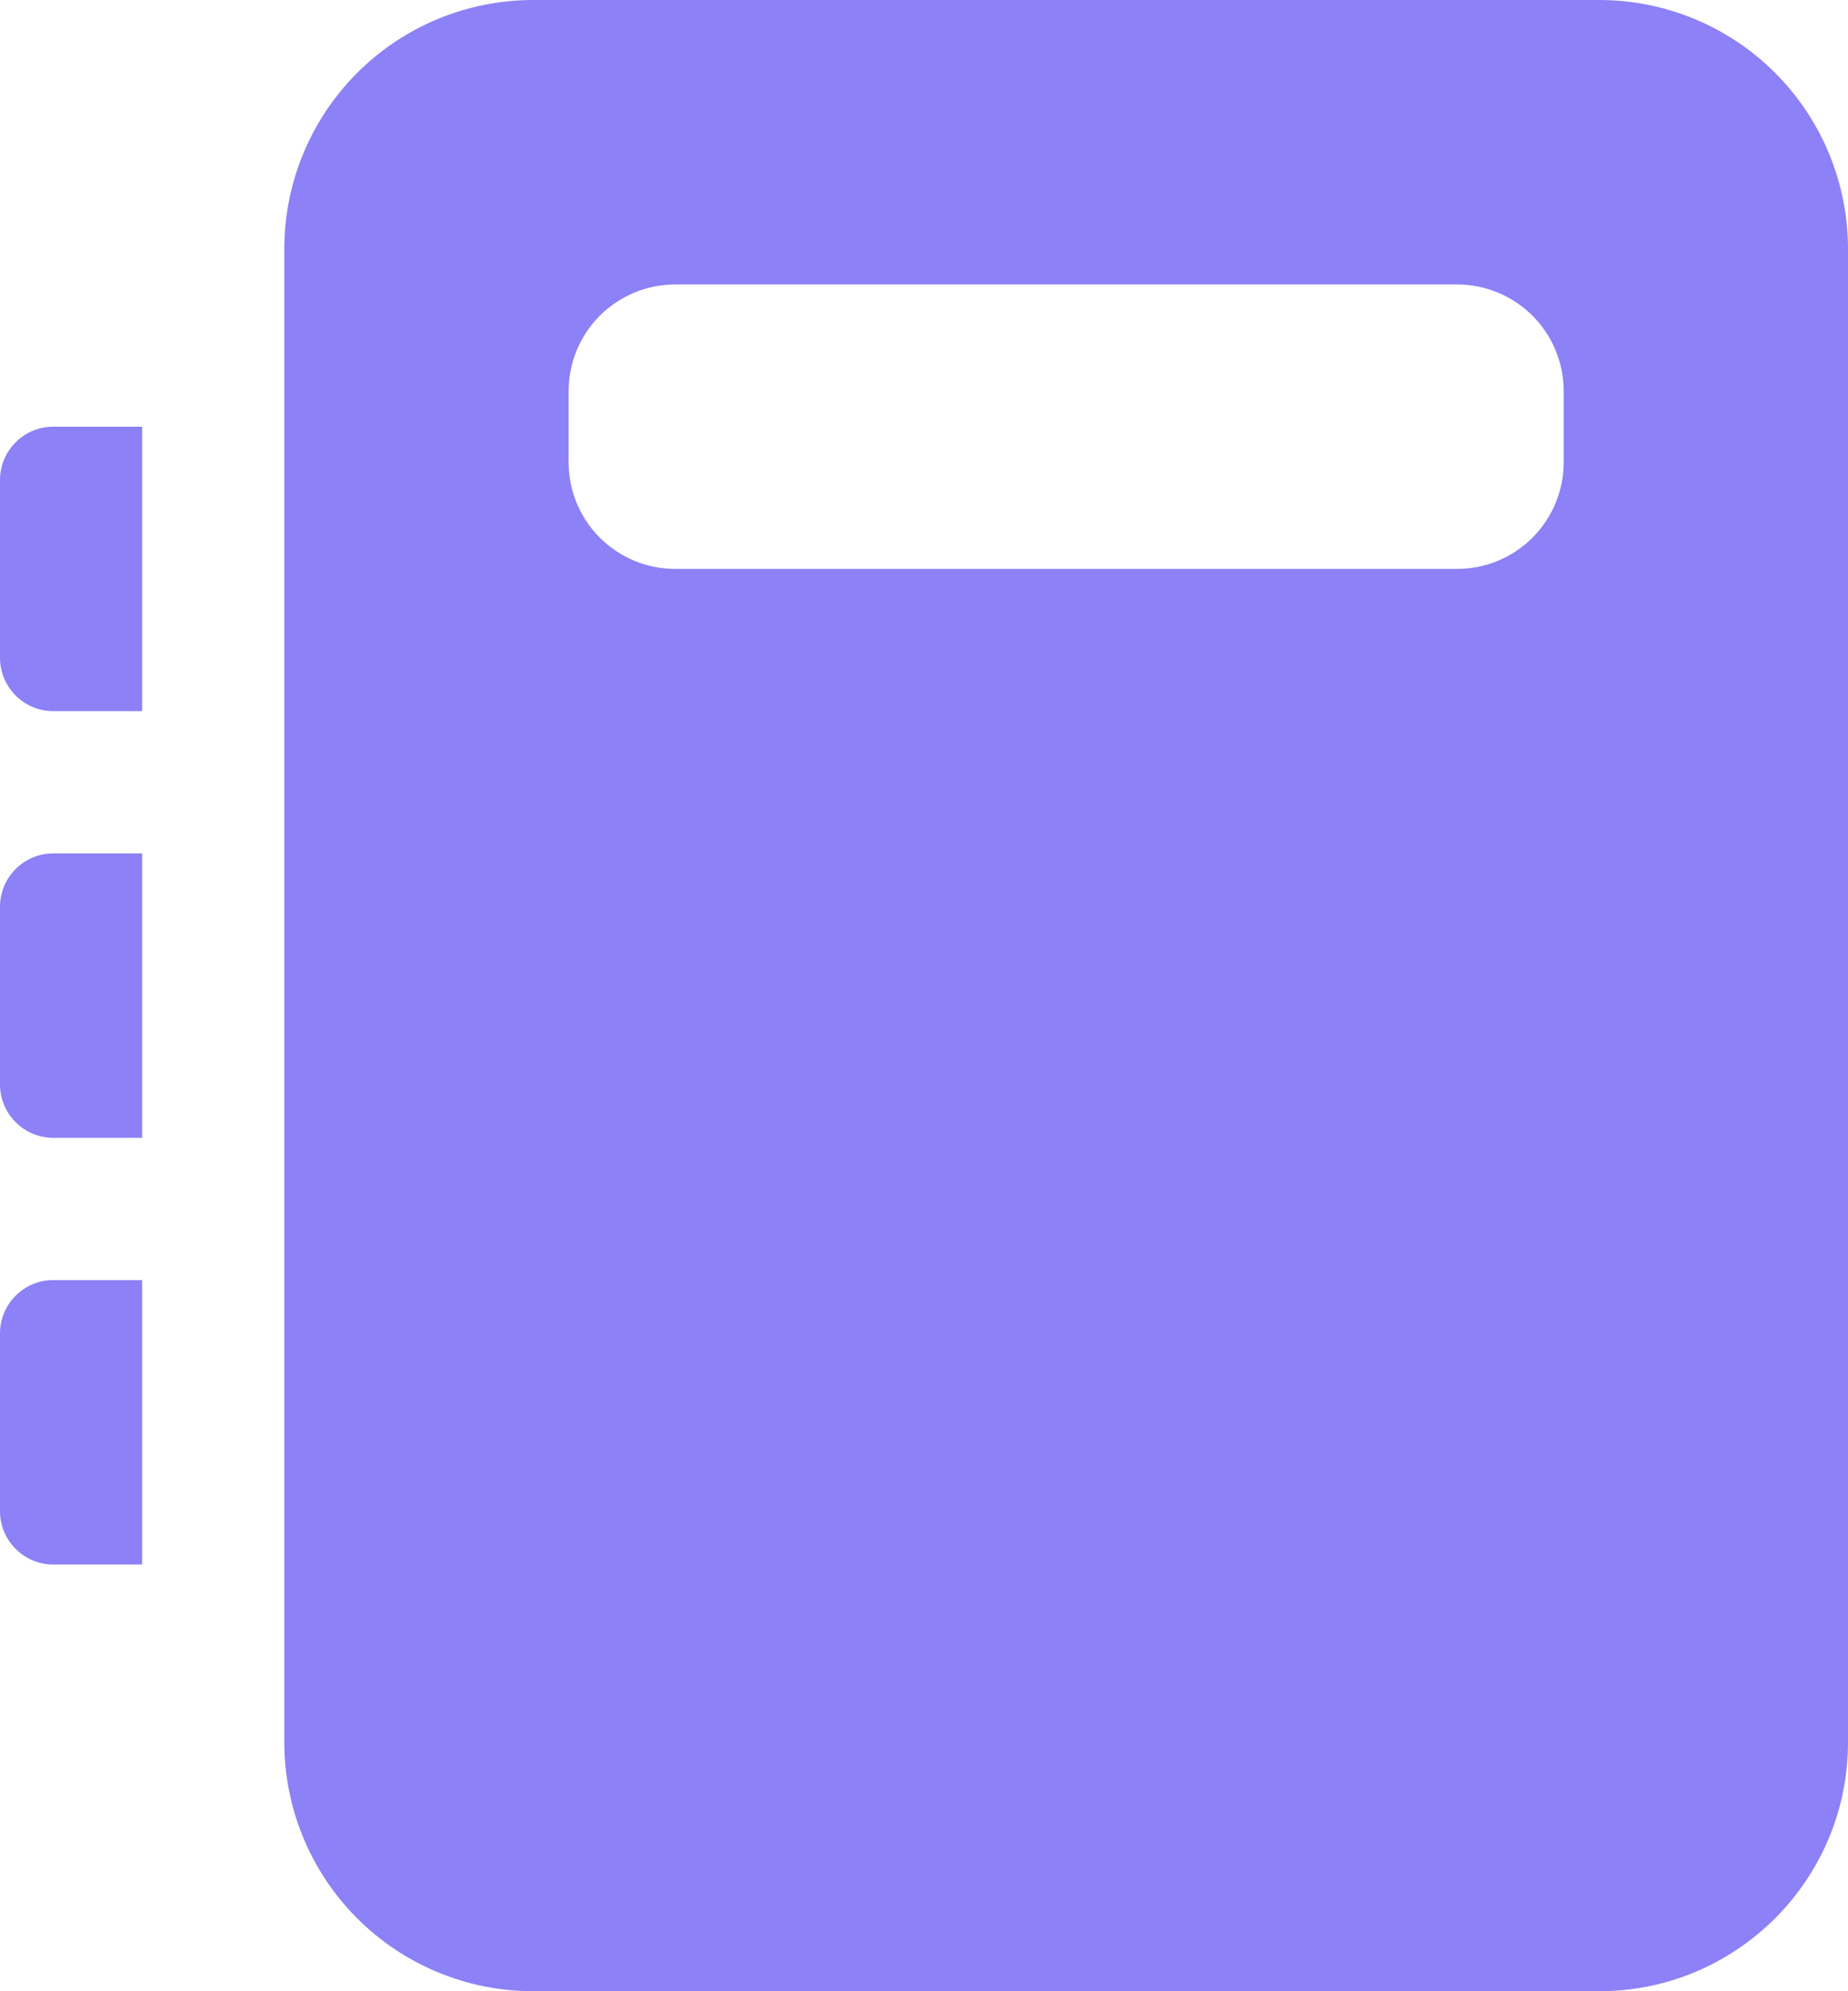 <svg width="26" height="28" viewBox="0 0 26 28" fill="none" xmlns="http://www.w3.org/2000/svg">
<path d="M22.5 0C23.428 0 24.319 0.369 24.975 1.025C25.631 1.681 26 2.572 26 3.5V24.5C26 26.432 24.432 28 22.5 28H7.5C6.572 28 5.681 27.631 5.025 26.975C4.369 26.319 4 25.428 4 24.5V3.5C4 2.572 4.369 1.681 5.025 1.025C5.681 0.369 6.572 0 7.5 0H22.5ZM22 5.5C22 5.102 21.842 4.721 21.561 4.439C21.279 4.158 20.898 4 20.5 4H9.5C9.102 4 8.721 4.158 8.439 4.439C8.158 4.721 8 5.102 8 5.5V6.5C8 6.898 8.158 7.279 8.439 7.561C8.721 7.842 9.102 8 9.5 8H20.5C20.898 8 21.279 7.842 21.561 7.561C21.842 7.279 22 6.898 22 6.5V5.5ZM2 6H0.75C0.336 6 0 6.336 0 6.75V9.25C0 9.449 0.079 9.64 0.22 9.78C0.36 9.921 0.551 10 0.75 10H2V6ZM0.75 12H2V16H0.75C0.551 16 0.36 15.921 0.22 15.78C0.079 15.64 0 15.449 0 15.25V12.75C0 12.551 0.079 12.36 0.22 12.22C0.36 12.079 0.551 12 0.75 12ZM2 18H0.75C0.336 18 0 18.336 0 18.75V21.25C0 21.449 0.079 21.64 0.22 21.78C0.36 21.921 0.551 22 0.75 22H2V18Z" fill="#8C81F7"/>
</svg>
